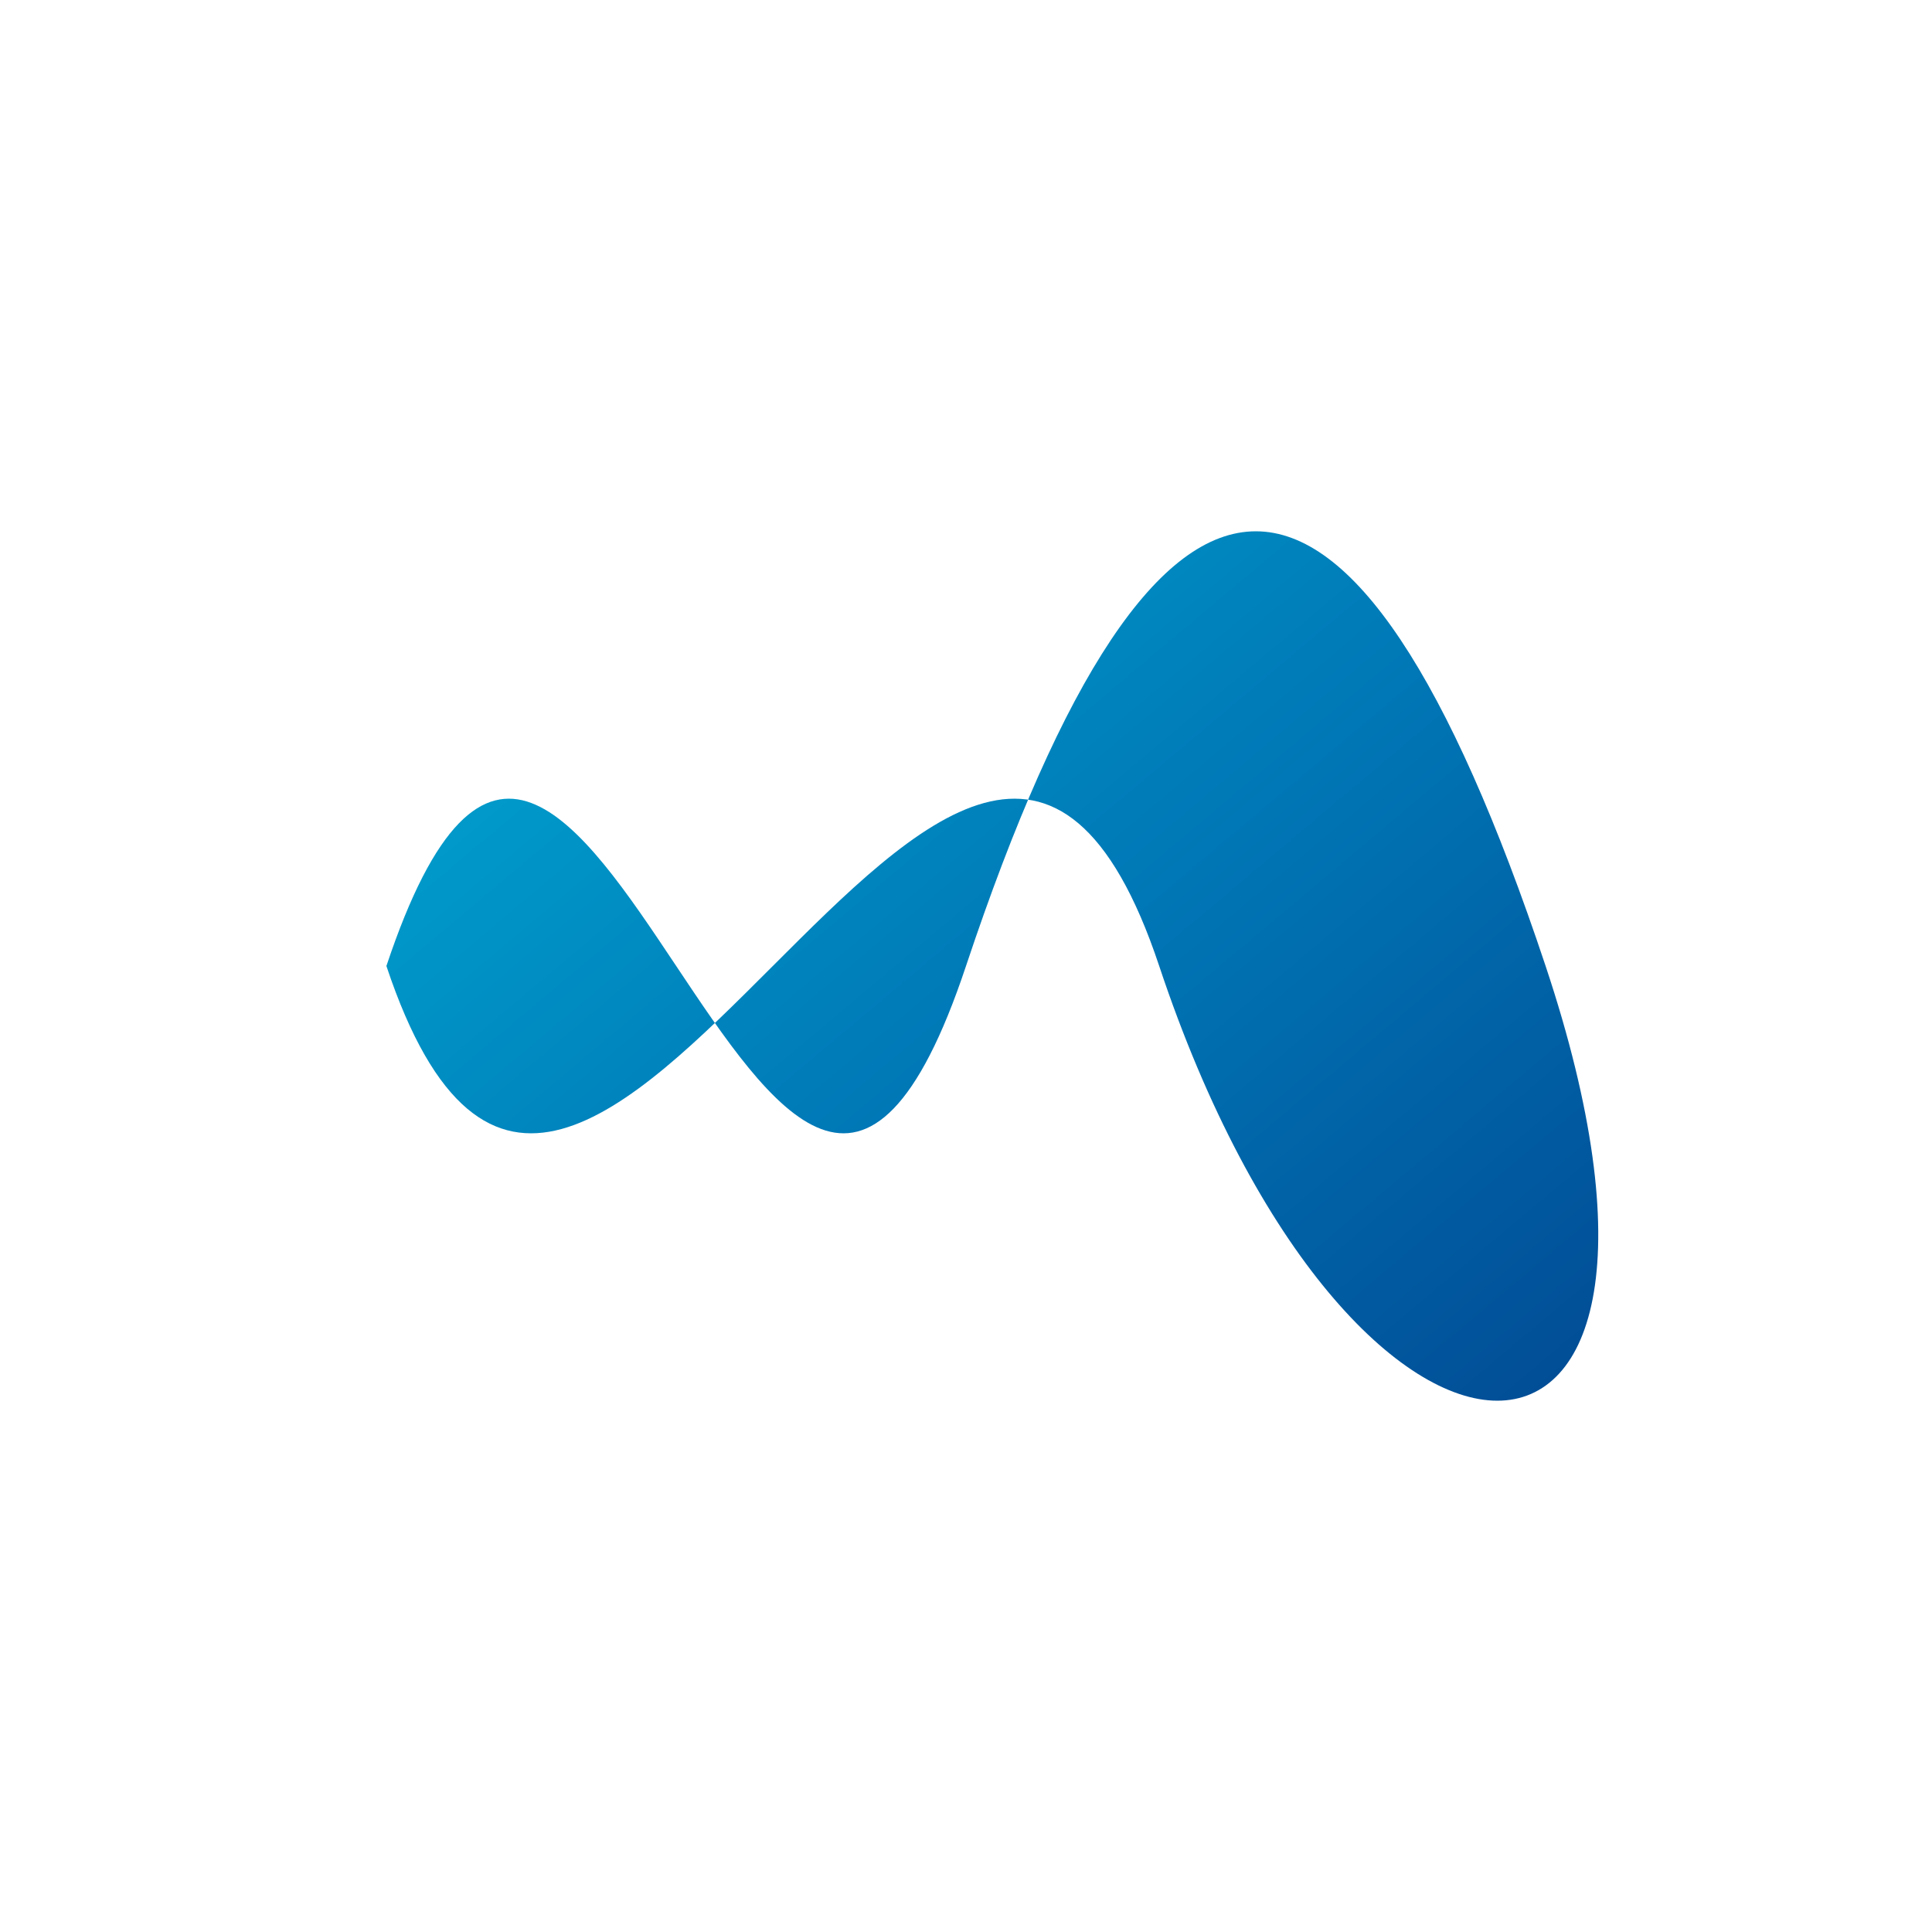 <svg xmlns="http://www.w3.org/2000/svg" viewBox="0 0 100 100">
            <defs>
                <linearGradient id="grad" x1="0%" y1="0%" x2="100%" y2="100%">
                    <stop offset="0%" stop-color="#00b4d8" />
                    <stop offset="50%" stop-color="#0077b6" />
                    <stop offset="100%" stop-color="#023e8a" />
                </linearGradient>
            </defs>
            <path d="M20,50 C30,20 40,80 50,50 S70,20 80,50 C90,80 70,80 60,50 S30,80 20,50 Z" 
                  fill="url(#grad)" />
        </svg>
    
